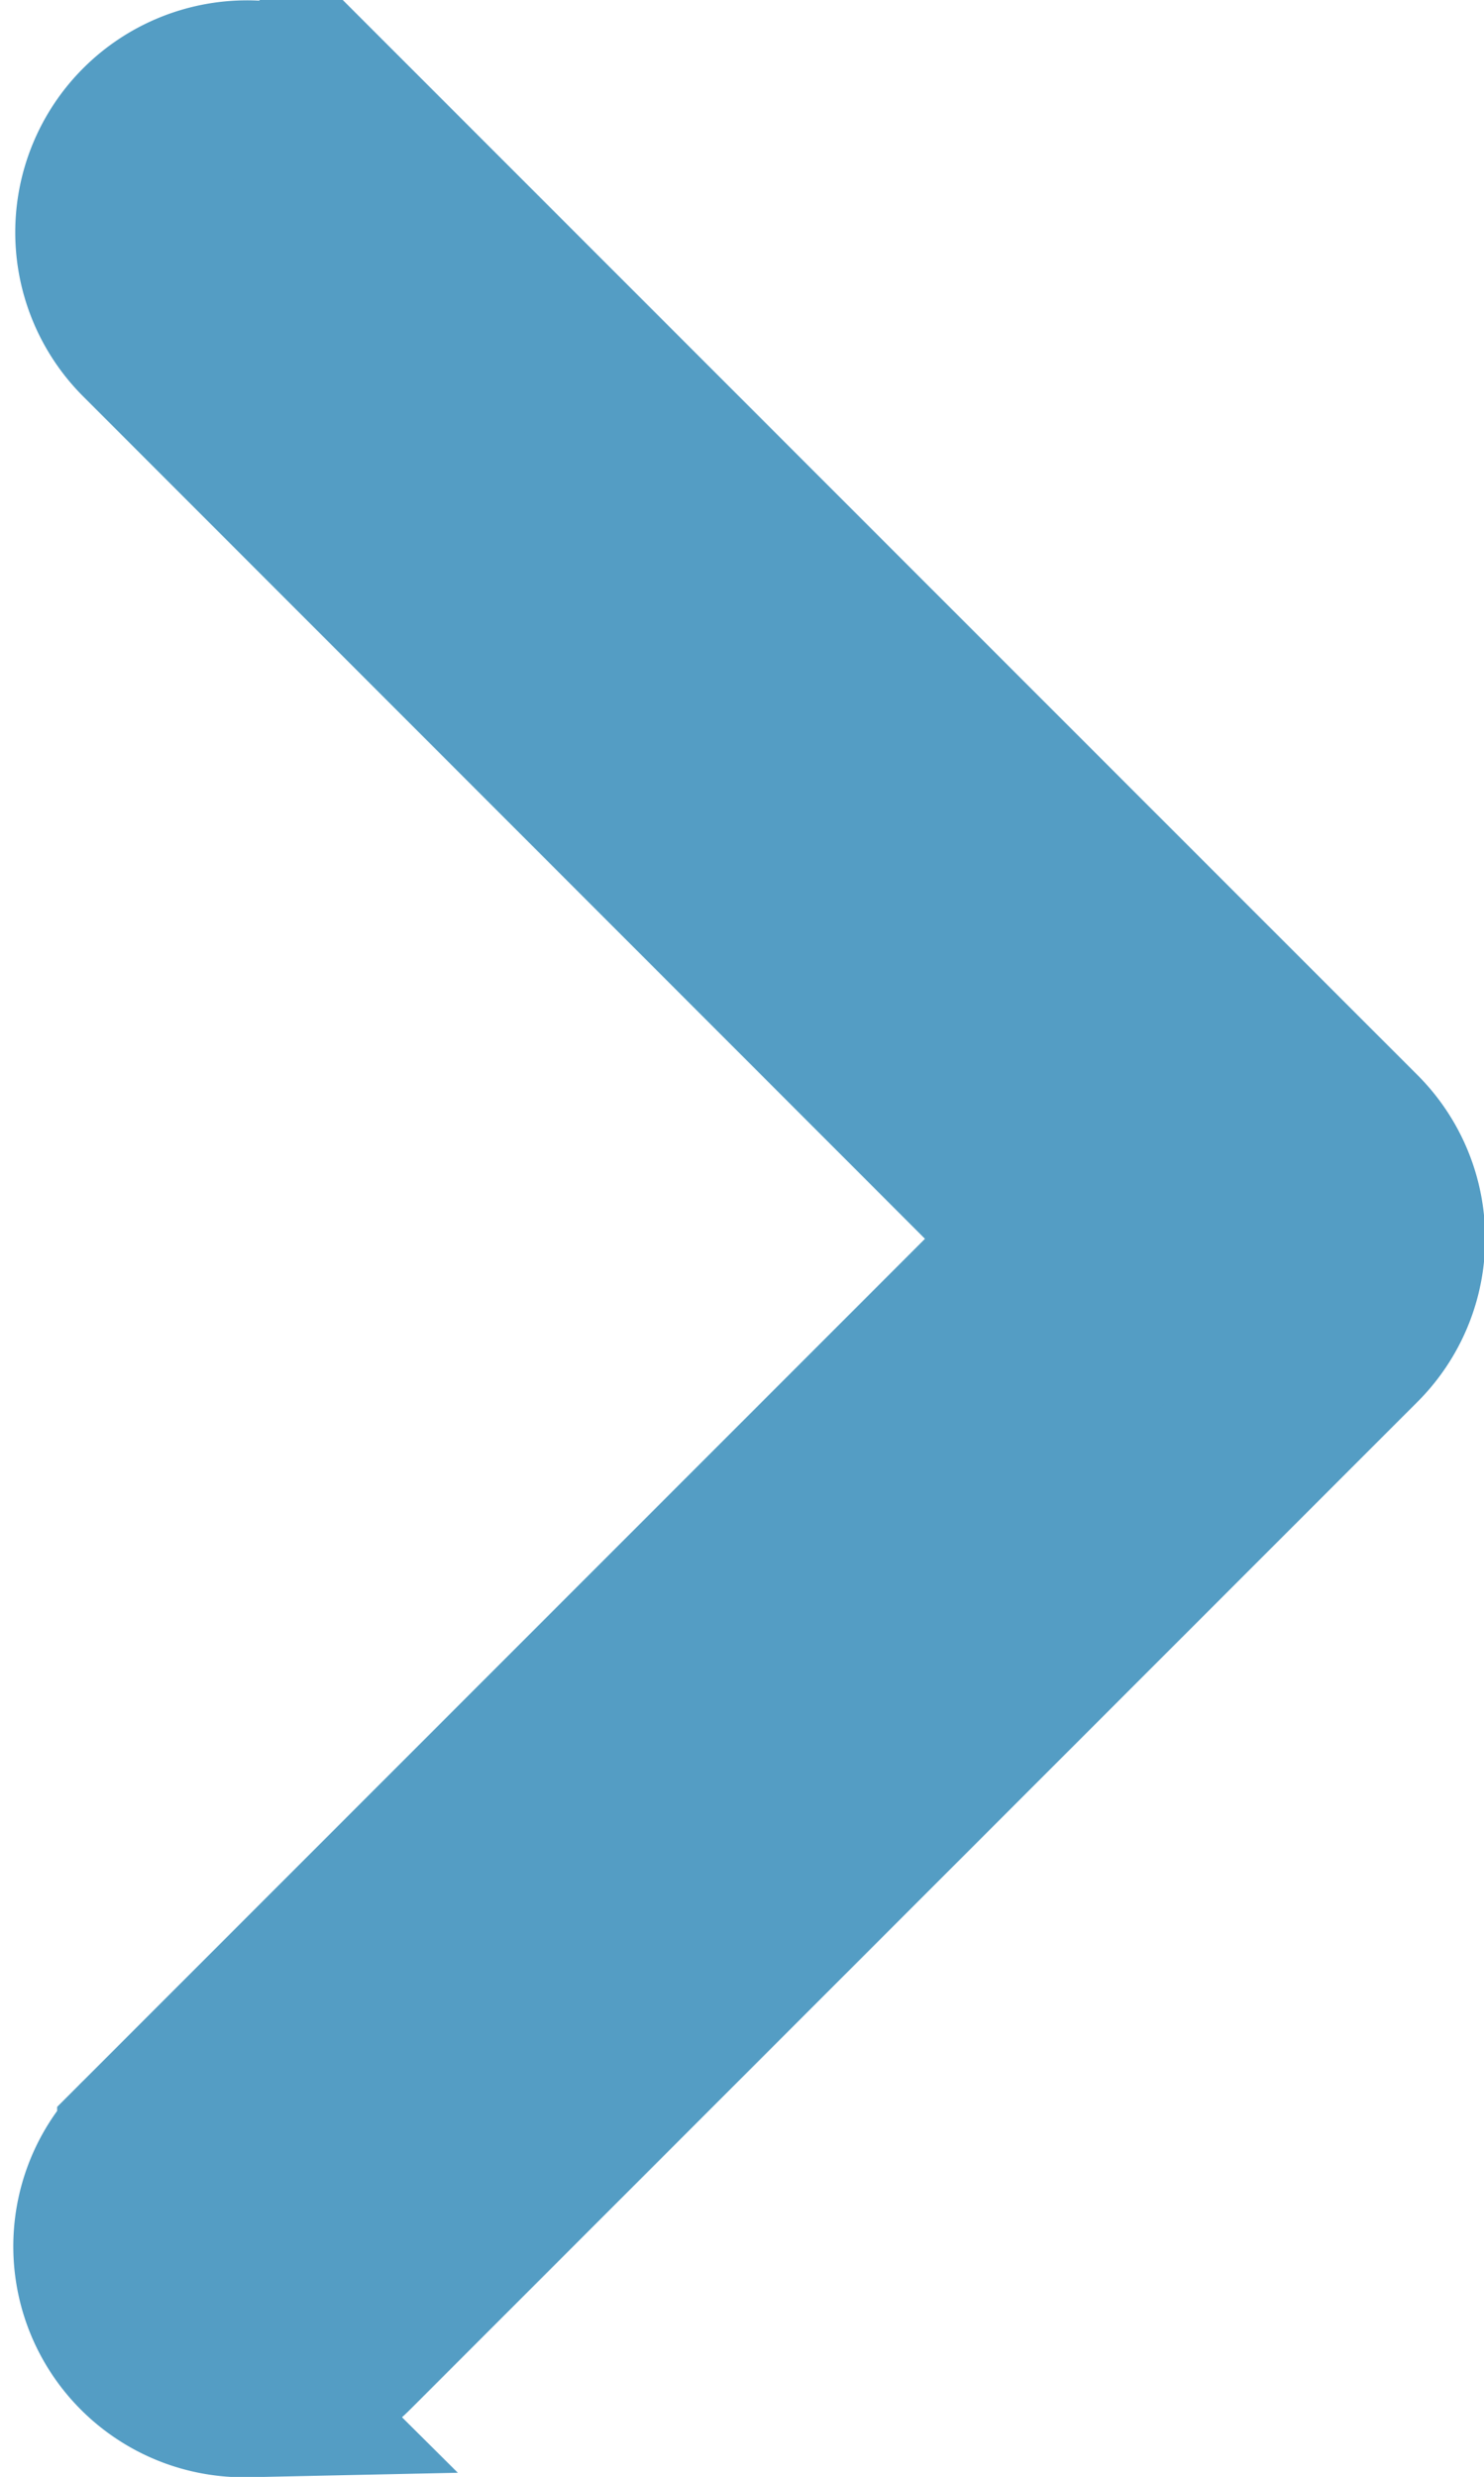 <svg xmlns="http://www.w3.org/2000/svg" width="4.18" height="6.972" viewBox="0 0 4.18 6.972"><g transform="translate(0.29 0.25)"><path d="M357.1,289.313a.4.4,0,0,0,.286-.119l2.833-2.832a.4.4,0,0,0,0-.57l-2.833-2.832a.4.4,0,1,0-.57.57l2.548,2.548-2.548,2.547a.4.4,0,0,0,.285.689Z" transform="translate(-356.695 -282.841)" fill="#549dc4" stroke="#549dc4" stroke-width="0.5"/></g></svg>